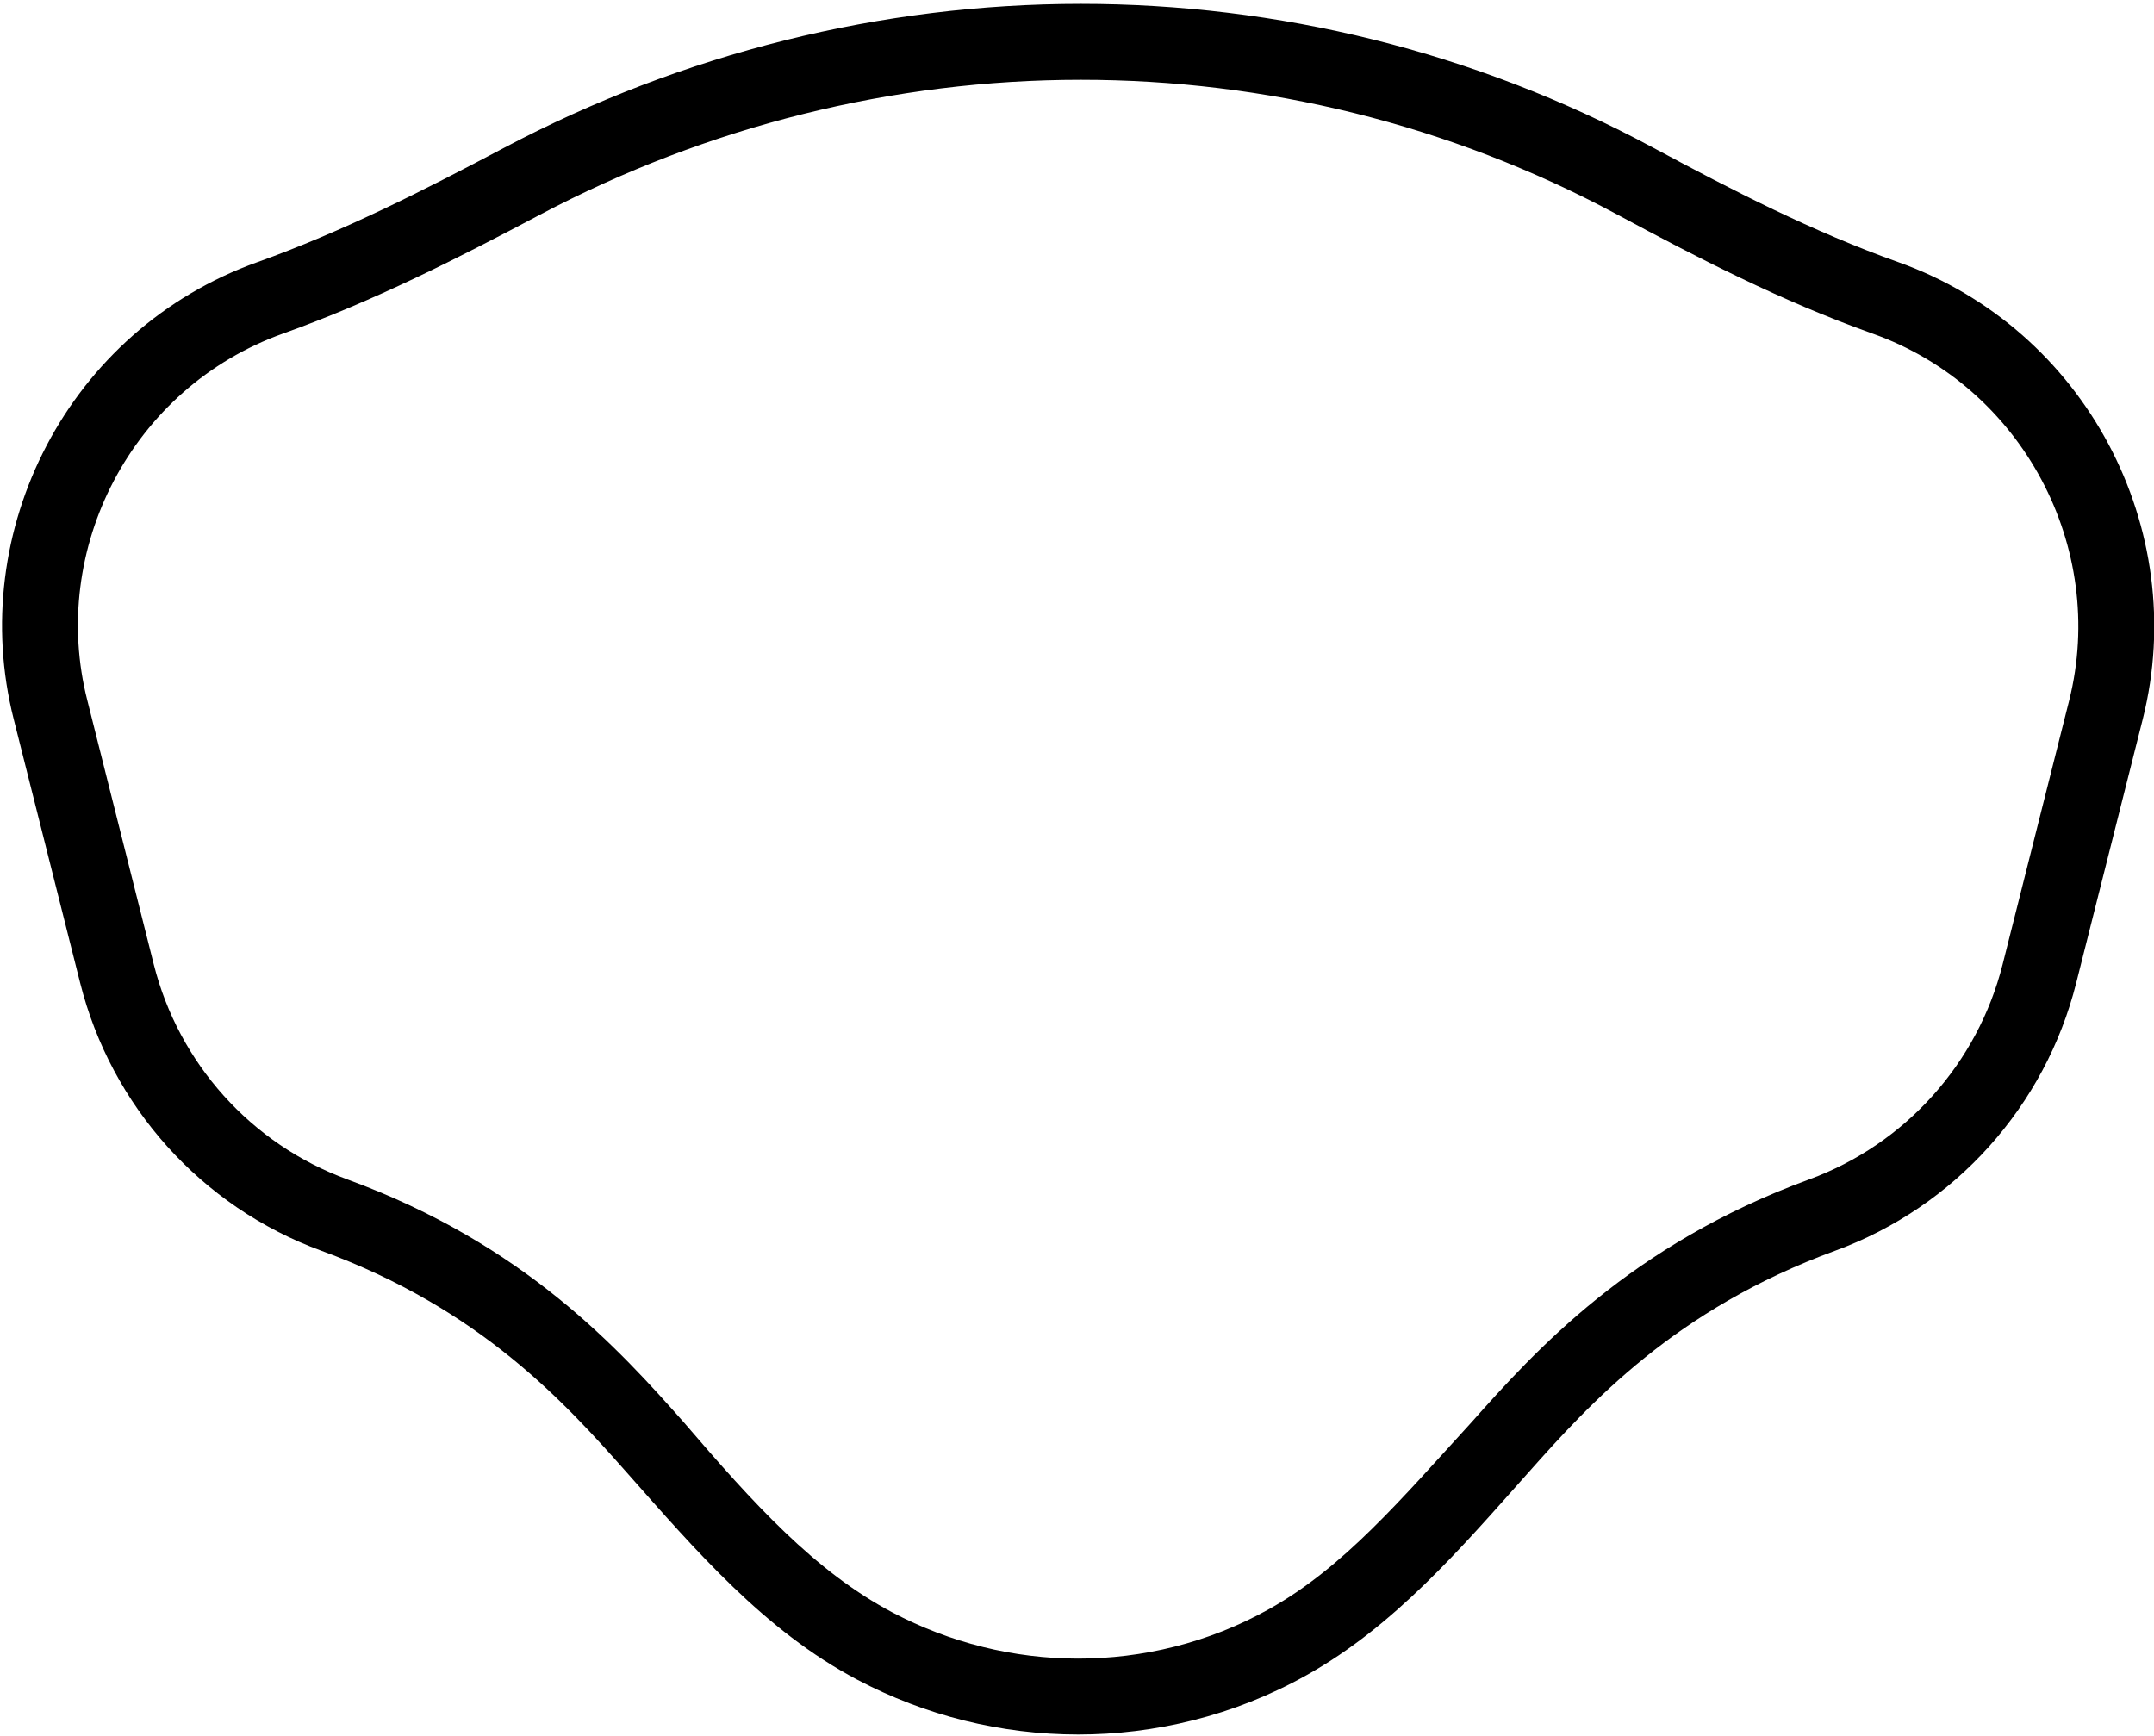 <?xml version="1.0" encoding="UTF-8"?>
<svg xmlns="http://www.w3.org/2000/svg" xmlns:xlink="http://www.w3.org/1999/xlink" width="526pt" height="424pt" viewBox="0 0 526 424" version="1.1">
<g id="surface1">
<path style=" stroke:none;fill-rule:nonzero;fill:rgb(0%,0%,0%);fill-opacity:1;" d="M 463.5 64 C 442.723 56.605 423.09 46.496 403.688 36.062 C 359.91 12.5 311.887 0.945 263.953 0.945 C 215.258 0.945 166.762 12.988 123.059 36.117 C 103.496 46.477 83.715 56.551 62.848 64.02 C 16.504 80.602 -8.27 129.785 3.34 175.59 L 19.578 240.051 C 27.137 270.07 49.07 294.68 78.488 305.457 C 117.328 319.688 137.902 342.492 153.109 359.668 C 169.855 378.586 186.672 398.223 209.254 410.156 C 225.98 419 244.477 423.59 263.301 423.59 C 281.781 423.59 301.129 419.125 319.012 409.125 C 340.598 397.047 356.816 378.043 373.094 359.762 C 388.227 342.742 409.039 319.762 448.113 305.457 C 477.512 294.68 499.445 270.07 507.004 240.051 L 523.262 175.59 C 534.922 129.172 509.246 80.293 463.5 64 Z M 505.289 171.055 L 489.035 235.516 C 482.953 259.629 465.332 279.402 441.75 288.047 C 398.176 304.008 374.828 329.934 359.254 347.434 C 342.109 366.195 328.141 382.766 309.953 392.938 C 295.004 401.305 278.809 405.055 263.293 405.055 C 247.512 405.055 232 401.199 217.91 393.77 C 198.984 383.773 183.887 367.07 167.008 347.375 C 151.344 329.711 128.234 303.934 84.867 288.047 C 61.258 279.402 43.637 259.629 37.555 235.527 L 21.328 171.055 C 11.926 134.227 32.039 94.746 69.086 81.473 C 91.336 73.52 112.129 62.887 131.734 52.504 C 172.789 30.777 218.297 19.488 263.945 19.488 C 308.887 19.488 353.887 30.316 394.91 52.387 C 414.371 62.871 435.074 73.566 457.293 81.473 C 493.898 94.492 514.633 133.754 505.289 171.055 "/>
</g>
</svg>
